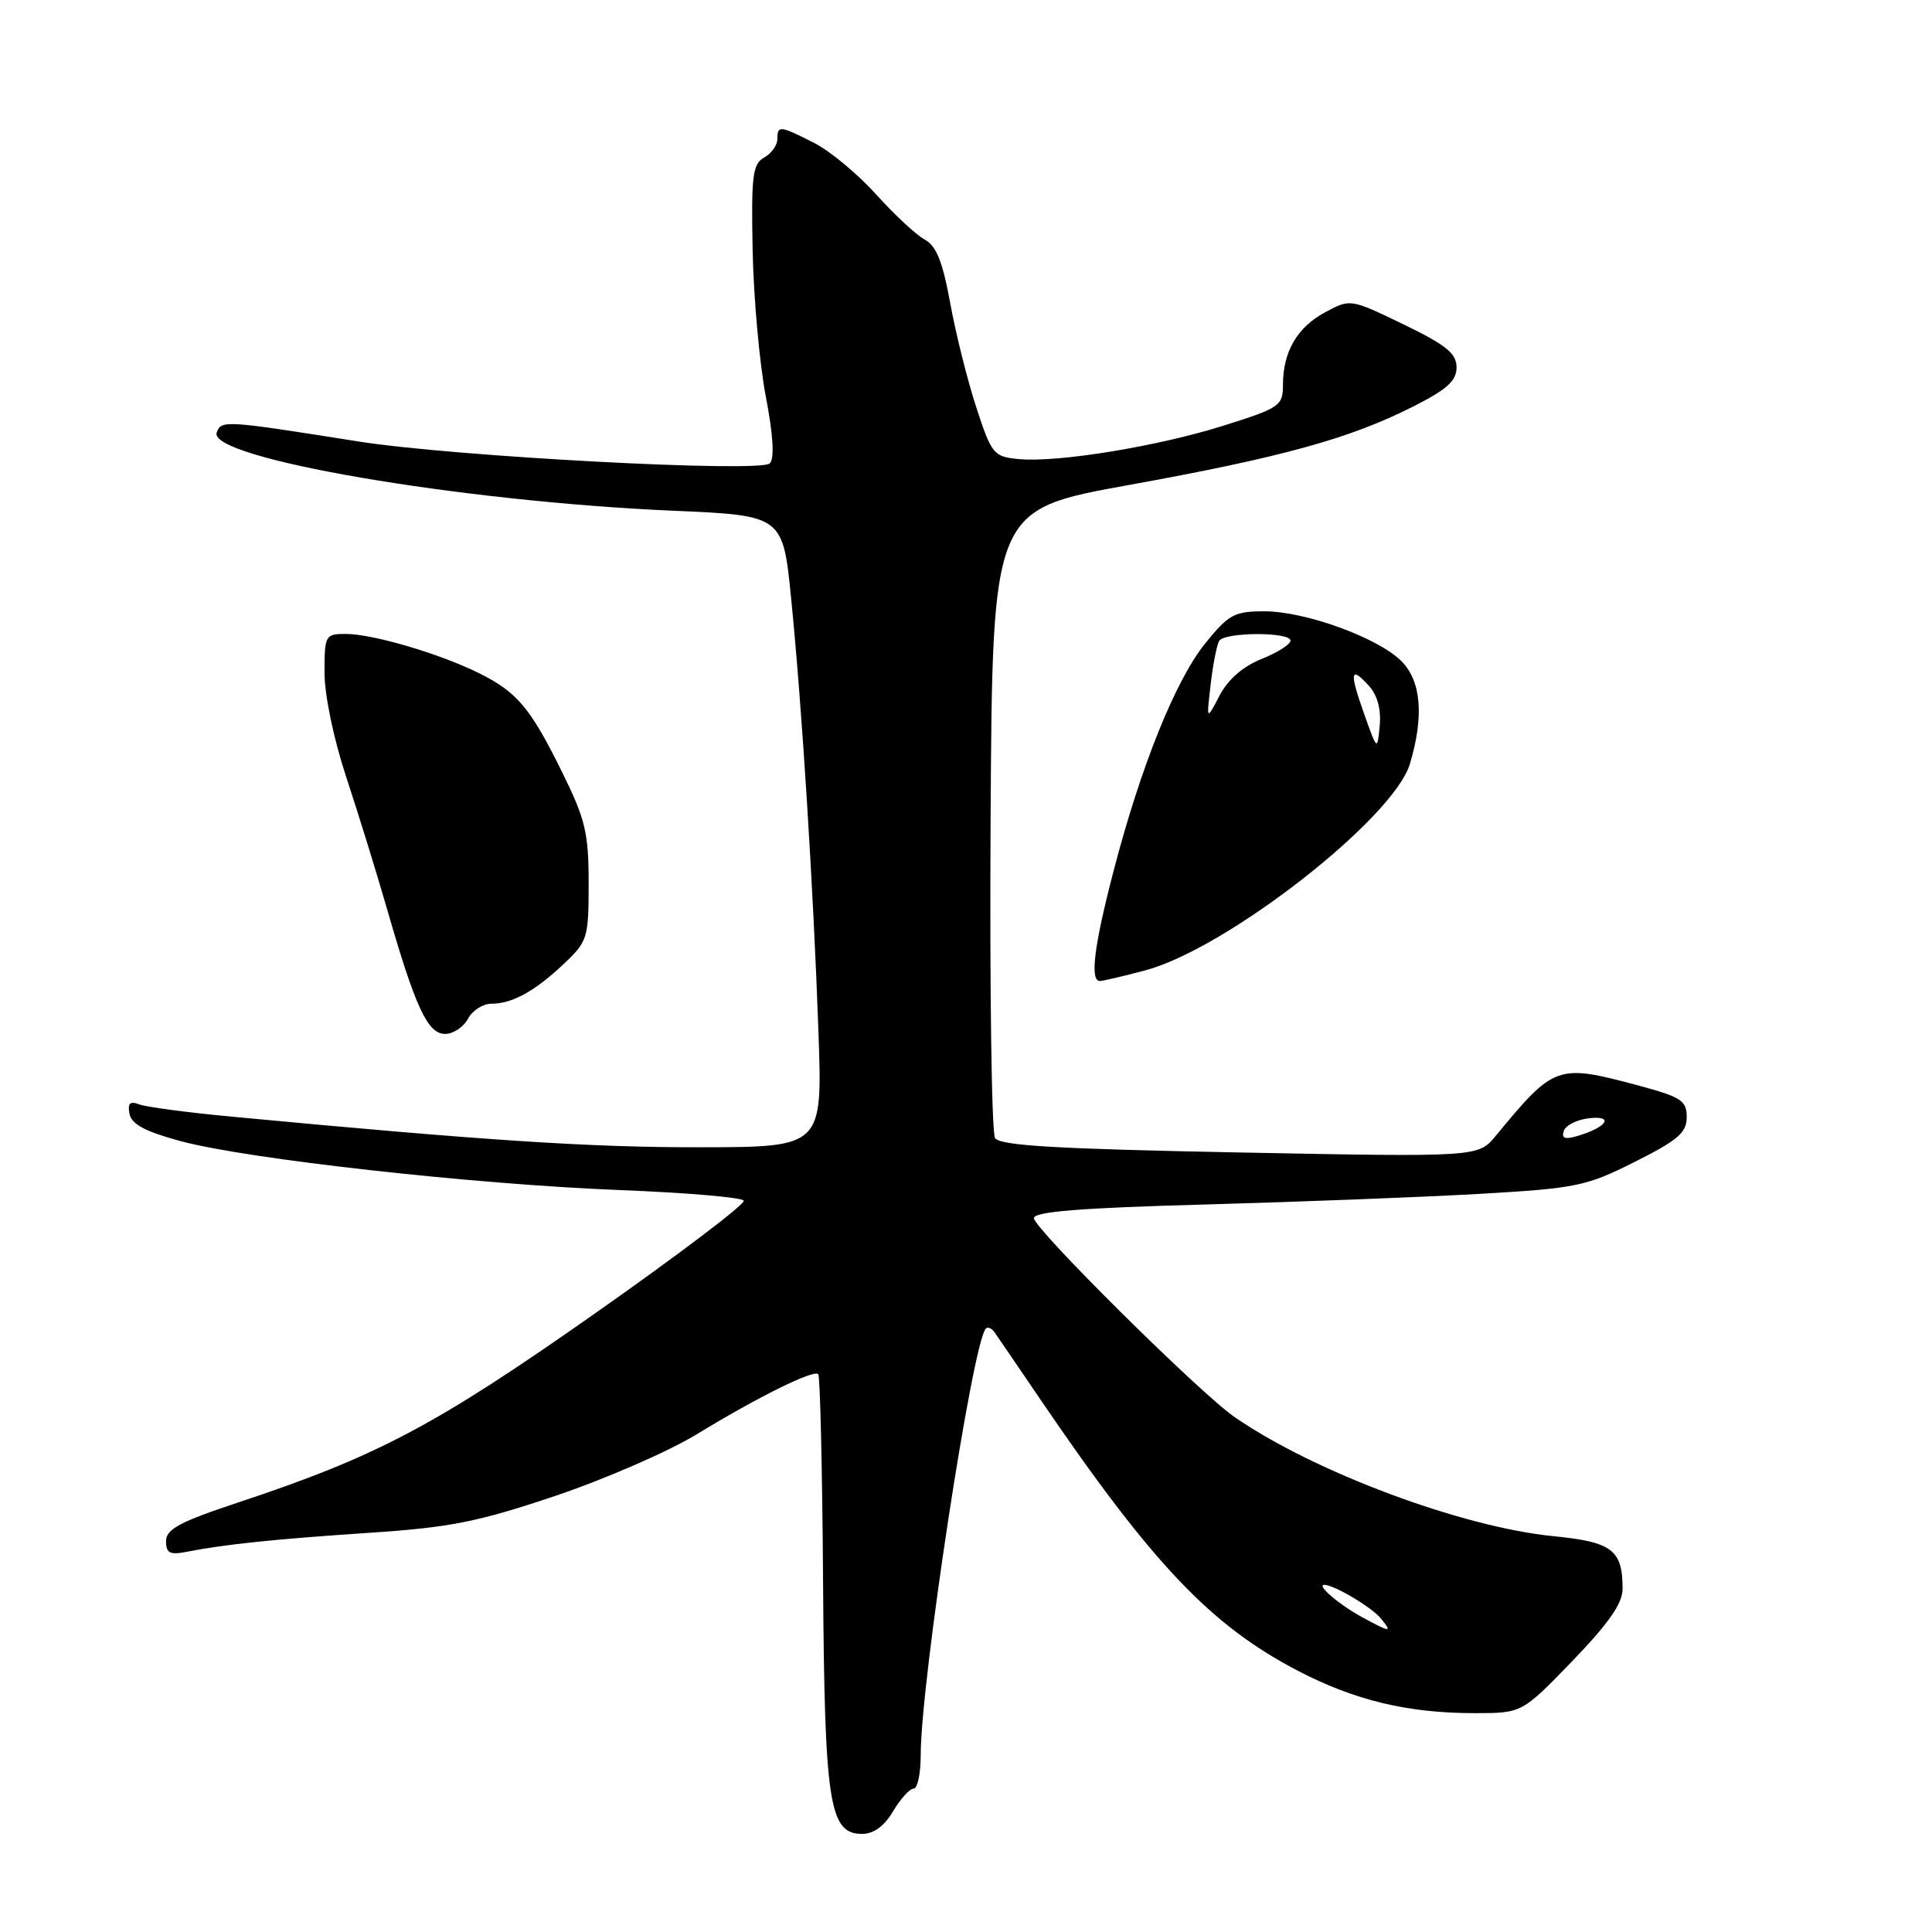 <?xml version="1.0" encoding="UTF-8" standalone="no"?>
<!DOCTYPE svg PUBLIC "-//W3C//DTD SVG 1.1//EN" "http://www.w3.org/Graphics/SVG/1.1/DTD/svg11.dtd" >
<svg xmlns="http://www.w3.org/2000/svg" xmlns:xlink="http://www.w3.org/1999/xlink" version="1.1" viewBox="0 0 256 256">
 <g >
 <path fill="currentColor"
d=" M 118.34 240.00 C 119.32 238.35 120.54 237.00 121.06 237.00 C 121.58 237.00 122.00 234.99 122.00 232.54 C 122.00 222.86 128.88 177.78 130.63 176.04 C 130.89 175.77 131.42 176.01 131.80 176.56 C 132.19 177.11 134.94 181.15 137.92 185.53 C 152.70 207.24 160.43 215.37 171.98 221.39 C 179.54 225.32 186.54 227.00 195.39 227.00 C 201.67 227.00 201.67 227.00 208.34 220.10 C 213.16 215.10 215.00 212.46 215.00 210.53 C 215.00 205.37 213.62 204.32 205.83 203.55 C 193.71 202.36 174.11 195.04 163.59 187.77 C 159.00 184.61 137.00 162.80 137.00 161.41 C 137.00 160.55 143.16 160.05 159.75 159.60 C 172.26 159.25 188.63 158.62 196.12 158.19 C 208.89 157.45 210.18 157.19 216.62 153.95 C 222.34 151.08 223.50 150.08 223.50 148.03 C 223.50 145.83 222.78 145.36 217.00 143.81 C 206.34 140.96 205.96 141.09 198.19 150.51 C 195.87 153.32 195.87 153.32 164.28 152.71 C 139.98 152.24 132.49 151.80 131.85 150.80 C 131.39 150.08 131.13 131.06 131.26 108.52 C 131.50 67.53 131.50 67.53 149.50 64.28 C 169.84 60.60 178.84 58.12 187.21 53.89 C 191.73 51.61 193.00 50.47 193.00 48.68 C 193.00 46.83 191.64 45.73 185.97 42.98 C 178.93 39.58 178.93 39.58 175.58 41.38 C 171.87 43.39 170.00 46.60 170.00 51.00 C 170.00 53.76 169.58 54.05 162.23 56.37 C 153.41 59.15 140.17 61.32 134.98 60.83 C 131.66 60.51 131.40 60.21 129.37 54.00 C 128.20 50.42 126.64 44.20 125.91 40.17 C 124.91 34.68 124.06 32.57 122.54 31.75 C 121.42 31.15 118.53 28.47 116.11 25.78 C 113.70 23.10 110.00 20.02 107.90 18.95 C 103.33 16.62 103.00 16.58 103.00 18.45 C 103.00 19.25 102.21 20.34 101.25 20.88 C 99.72 21.74 99.53 23.30 99.73 33.25 C 99.86 39.51 100.64 48.18 101.47 52.52 C 102.46 57.70 102.64 60.76 102.00 61.40 C 100.74 62.66 60.10 60.49 47.50 58.50 C 29.72 55.68 29.34 55.66 28.72 57.30 C 27.41 60.69 60.92 66.44 89.12 67.67 C 103.74 68.30 103.74 68.30 104.84 79.40 C 106.28 93.83 107.77 117.61 108.45 136.75 C 108.99 152.00 108.99 152.00 92.74 152.02 C 78.15 152.04 64.25 151.13 30.78 147.97 C 24.89 147.42 19.33 146.68 18.43 146.33 C 17.22 145.87 16.89 146.19 17.16 147.59 C 17.42 148.97 19.27 149.95 23.96 151.21 C 32.75 153.58 62.75 156.93 82.12 157.69 C 90.89 158.03 98.29 158.66 98.55 159.09 C 98.81 159.51 89.91 166.26 78.76 174.09 C 57.66 188.91 50.01 192.96 31.52 199.10 C 23.82 201.65 22.00 202.63 22.00 204.21 C 22.00 205.80 22.50 206.06 24.75 205.62 C 29.78 204.63 36.38 203.94 49.00 203.10 C 59.61 202.40 63.32 201.66 73.50 198.24 C 80.10 196.02 88.54 192.35 92.27 190.08 C 100.45 185.09 107.79 181.46 108.42 182.08 C 108.67 182.34 108.96 194.68 109.06 209.52 C 109.26 239.02 109.87 243.00 114.23 243.00 C 115.77 243.00 117.18 241.97 118.34 240.00 Z  M 62.00 135.00 C 62.59 133.90 63.98 133.00 65.10 133.00 C 67.87 133.00 70.89 131.34 74.75 127.68 C 77.86 124.74 78.00 124.28 78.00 117.03 C 78.00 110.41 77.56 108.56 74.56 102.47 C 70.30 93.82 68.56 91.73 63.50 89.21 C 58.31 86.63 49.40 84.00 45.82 84.00 C 43.09 84.00 43.00 84.17 43.00 89.13 C 43.00 92.09 44.21 97.91 45.85 102.88 C 47.42 107.62 49.87 115.55 51.30 120.50 C 55.04 133.49 56.67 137.00 58.98 137.00 C 60.05 137.00 61.41 136.10 62.00 135.00 Z  M 151.75 128.58 C 162.54 125.71 184.65 108.45 186.82 101.22 C 188.71 94.90 188.32 90.23 185.69 87.60 C 182.59 84.50 172.96 81.00 167.53 81.00 C 163.56 81.00 162.80 81.42 159.70 85.25 C 155.75 90.14 151.13 101.62 147.52 115.54 C 144.96 125.37 144.39 130.01 145.75 129.99 C 146.16 129.98 148.86 129.35 151.75 128.58 Z  M 180.53 214.31 C 177.49 212.67 174.37 210.00 175.48 210.00 C 176.76 210.00 181.70 212.93 182.95 214.43 C 184.54 216.36 184.28 216.34 180.53 214.31 Z  M 207.21 149.85 C 207.45 149.11 208.97 148.35 210.58 148.17 C 213.91 147.80 212.95 149.34 209.13 150.49 C 207.37 151.03 206.88 150.86 207.21 149.85 Z  M 180.75 94.58 C 178.77 89.00 178.92 88.15 181.41 90.90 C 182.52 92.12 183.02 94.02 182.82 96.16 C 182.50 99.50 182.50 99.50 180.75 94.58 Z  M 160.42 90.67 C 160.73 88.01 161.24 85.42 161.55 84.92 C 162.28 83.74 171.00 83.71 171.00 84.89 C 171.00 85.38 169.27 86.47 167.16 87.32 C 164.68 88.31 162.71 90.04 161.59 92.18 C 159.86 95.50 159.86 95.50 160.42 90.67 Z "/>
</g>
</svg>